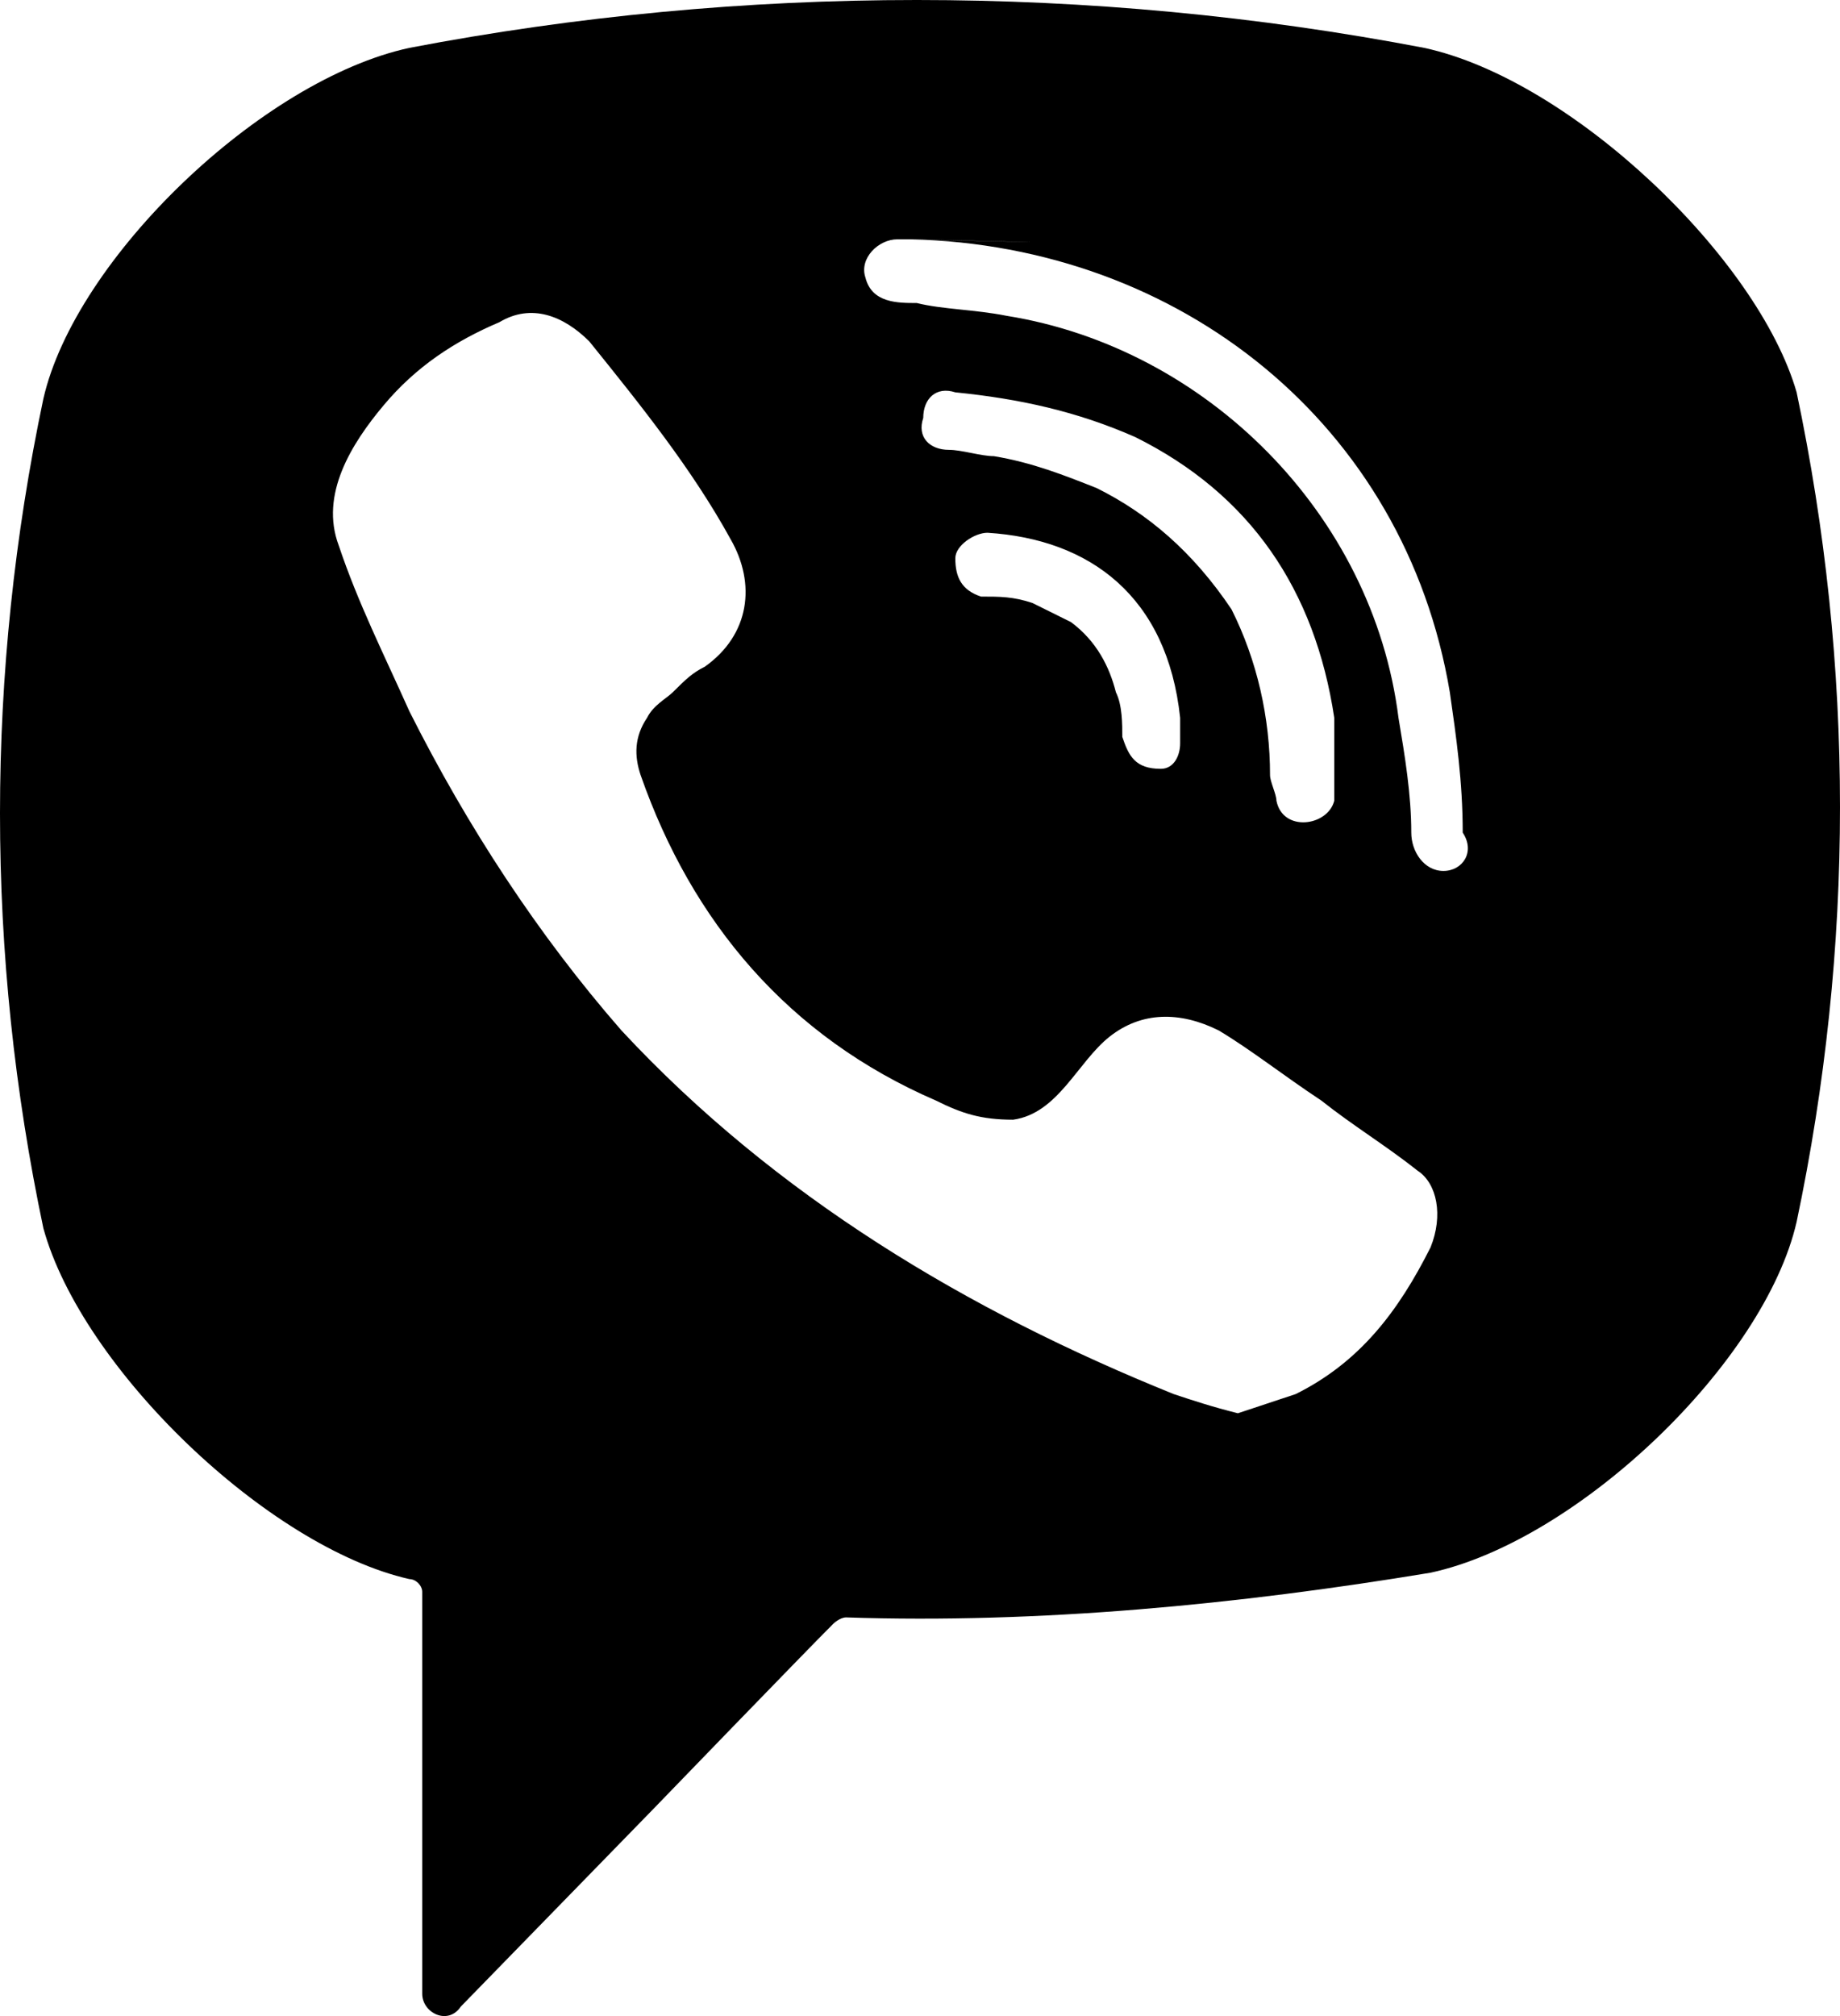 <svg width="21" height="23" viewBox="0 0 21 23" fill="none" xmlns="http://www.w3.org/2000/svg">
<path d="M16.254 0.546C12.442 -0.182 8.484 -0.182 4.673 0.546C2.987 0.91 0.861 2.948 0.495 4.549C-0.165 7.679 -0.165 10.882 0.495 14.012C0.935 15.613 3.06 17.651 4.673 18.015C4.746 18.015 4.819 18.088 4.819 18.161V22.746C4.819 22.965 5.113 23.11 5.259 22.892L7.458 20.636C7.458 20.636 9.217 18.816 9.51 18.525C9.51 18.525 9.584 18.452 9.657 18.452C11.856 18.525 14.128 18.306 16.327 17.942C18.013 17.578 20.139 15.54 20.505 13.939C21.165 10.809 21.165 7.606 20.505 4.476C20.065 2.948 17.94 0.91 16.254 0.546ZM16.327 14.23C15.961 14.958 15.521 15.54 14.788 15.904C14.568 15.977 14.348 16.05 14.128 16.123C13.835 16.05 13.615 15.977 13.395 15.904C11.05 14.958 8.851 13.648 7.092 11.755C6.139 10.664 5.332 9.426 4.673 8.116C4.38 7.461 4.086 6.879 3.866 6.223C3.647 5.641 4.013 5.059 4.38 4.622C4.746 4.185 5.186 3.894 5.699 3.676C6.065 3.457 6.432 3.603 6.725 3.894C7.312 4.622 7.898 5.35 8.338 6.151C8.631 6.66 8.558 7.242 8.044 7.606C7.898 7.679 7.825 7.752 7.678 7.898C7.605 7.97 7.458 8.043 7.385 8.189C7.238 8.407 7.238 8.625 7.312 8.844C7.898 10.518 8.997 11.828 10.683 12.556C10.976 12.702 11.196 12.774 11.563 12.774C12.076 12.702 12.296 12.119 12.662 11.828C13.029 11.537 13.469 11.537 13.908 11.755C14.275 11.974 14.641 12.265 15.081 12.556C15.448 12.847 15.814 13.066 16.181 13.357C16.401 13.502 16.474 13.866 16.327 14.23ZM13.249 8.771C13.102 8.771 13.175 8.771 13.249 8.771C12.956 8.771 12.882 8.625 12.809 8.407C12.809 8.261 12.809 8.043 12.736 7.898C12.662 7.606 12.516 7.315 12.223 7.097C12.076 7.024 11.929 6.951 11.783 6.879C11.563 6.806 11.416 6.806 11.196 6.806C10.976 6.733 10.903 6.587 10.903 6.369C10.903 6.223 11.123 6.078 11.27 6.078C12.442 6.151 13.322 6.806 13.469 8.189C13.469 8.261 13.469 8.407 13.469 8.48C13.469 8.625 13.395 8.771 13.249 8.771ZM12.516 5.568C12.149 5.423 11.783 5.277 11.343 5.204C11.196 5.204 10.976 5.132 10.83 5.132C10.61 5.132 10.463 4.986 10.537 4.768C10.537 4.549 10.683 4.404 10.903 4.476C11.636 4.549 12.296 4.695 12.956 4.986C14.275 5.641 15.008 6.733 15.228 8.189C15.228 8.261 15.228 8.334 15.228 8.407C15.228 8.553 15.228 8.698 15.228 8.917C15.228 8.989 15.228 9.062 15.228 9.135C15.155 9.426 14.641 9.499 14.568 9.135C14.568 9.062 14.495 8.917 14.495 8.844C14.495 8.189 14.348 7.534 14.055 6.951C13.615 6.296 13.102 5.859 12.516 5.568ZM16.474 9.936C16.254 9.936 16.107 9.717 16.107 9.499C16.107 9.062 16.034 8.625 15.961 8.189C15.668 5.859 13.762 3.967 11.489 3.603C11.123 3.53 10.757 3.53 10.463 3.457C10.243 3.457 9.95 3.457 9.877 3.166C9.804 2.948 10.024 2.73 10.243 2.73C10.317 2.73 10.39 2.73 10.39 2.73C10.537 2.73 13.395 2.802 10.39 2.73C13.469 2.802 16.034 4.84 16.547 7.898C16.62 8.407 16.694 8.917 16.694 9.499C16.84 9.717 16.694 9.936 16.474 9.936Z" fill="currentColor"/>
</svg>
